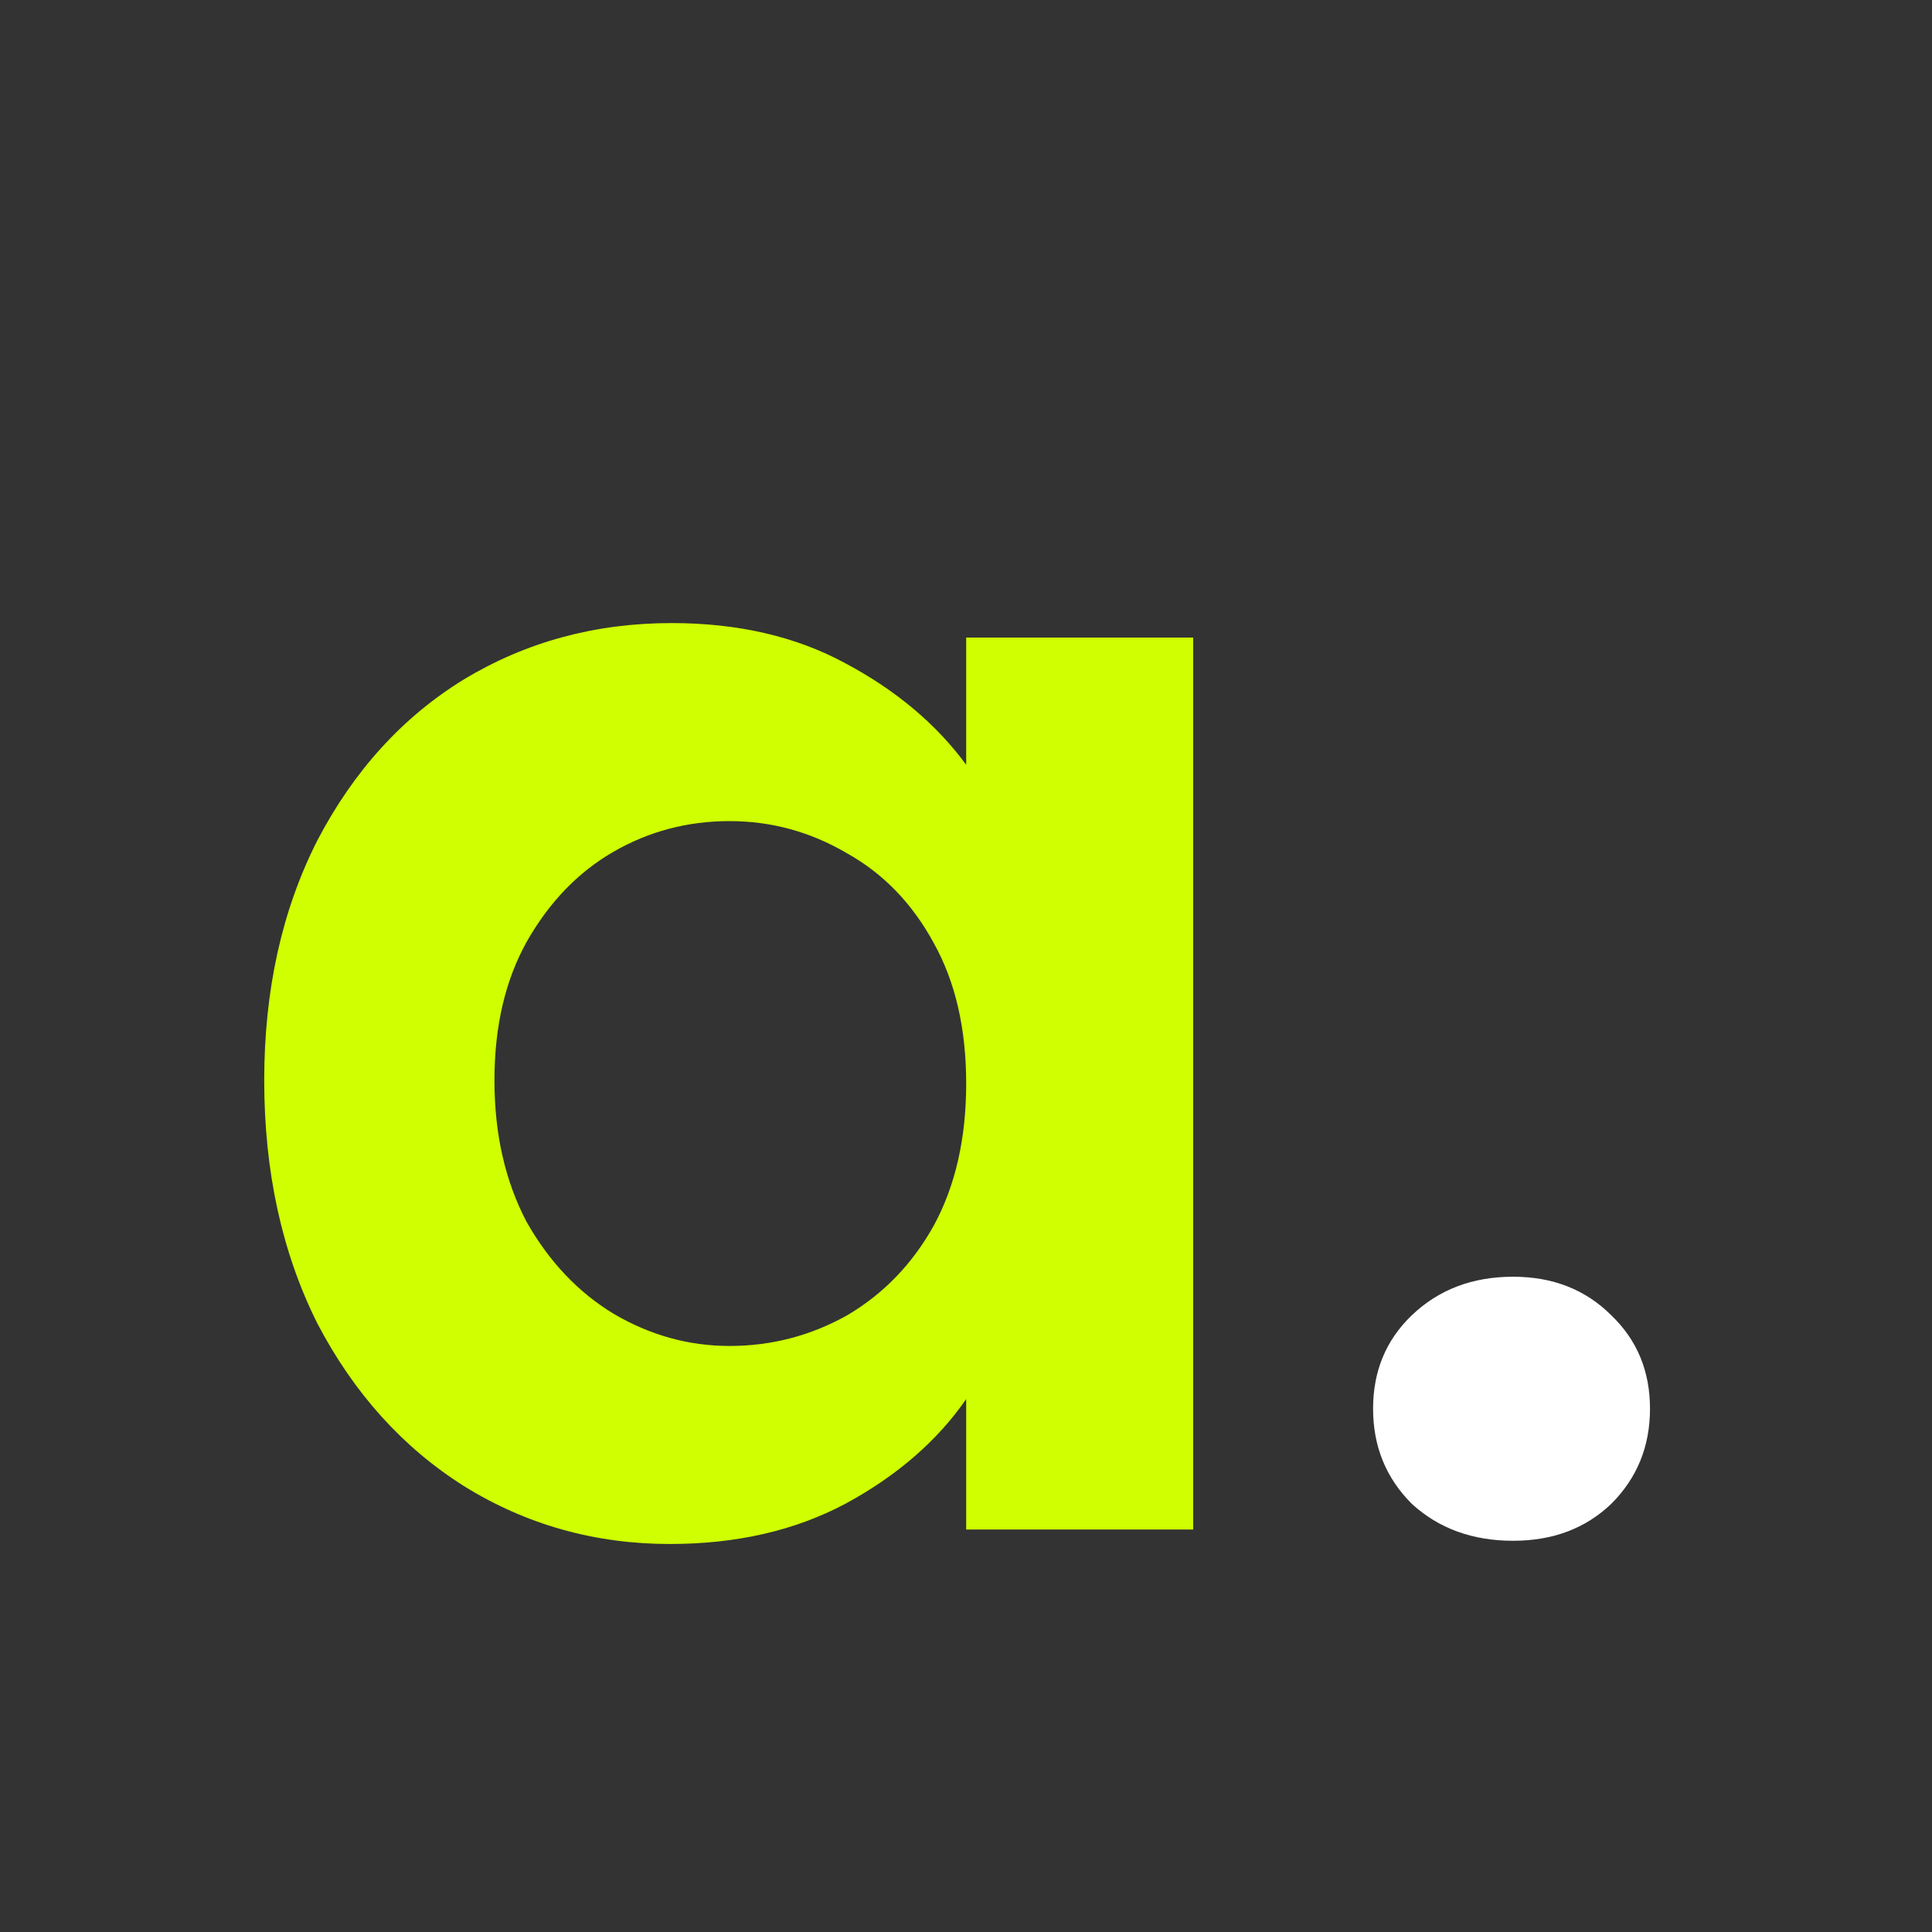 <svg width="1080" height="1080" viewBox="0 0 1080 1080" fill="none" xmlns="http://www.w3.org/2000/svg">
<rect x="0" y="0" width="1080" height="1080" fill="#333333" stroke="none"/>
<path d="M147.7 603.9C147.7 553.5 157.6 508.8 177.4 469.8C197.8 430.8 225.1 400.8 259.3 379.8C294.1 358.8 332.8 348.3 375.4 348.3C412.6 348.3 445 355.8 472.6 370.8C500.8 385.8 523.3 404.7 540.1 427.5V356.4H667V855H540.1V782.1C523.9 805.5 501.4 825 472.6 840.6C444.4 855.6 411.7 863.1 374.5 863.1C332.5 863.1 294.1 852.3 259.3 830.7C225.1 809.1 197.8 778.8 177.4 739.8C157.6 700.2 147.7 654.9 147.7 603.9ZM540.1 605.7C540.1 575.1 534.1 549 522.1 527.4C510.1 505.2 493.9 488.4 473.5 477C453.1 465 431.2 459 407.8 459C384.4 459 362.8 464.7 343 476.1C323.2 487.5 307 504.3 294.4 526.5C282.4 548.1 276.4 573.9 276.4 603.9C276.4 633.9 282.4 660.3 294.4 683.1C307 705.3 323.2 722.4 343 734.4C363.4 746.4 385 752.4 407.8 752.4C431.2 752.4 453.1 746.7 473.5 735.3C493.9 723.3 510.1 706.5 522.1 684.9C534.1 662.7 540.1 636.3 540.1 605.7Z" fill="#CFFF00"/>
<path d="M845.861 861.3C823.061 861.3 804.161 854.4 789.161 840.6C774.761 826.2 767.561 808.5 767.561 787.5C767.561 766.5 774.761 749.1 789.161 735.3C804.161 720.9 823.061 713.7 845.861 713.7C868.061 713.7 886.361 720.9 900.761 735.3C915.161 749.1 922.361 766.5 922.361 787.5C922.361 808.5 915.161 826.2 900.761 840.6C886.361 854.4 868.061 861.3 845.861 861.3Z" fill="white"/>
</svg>

